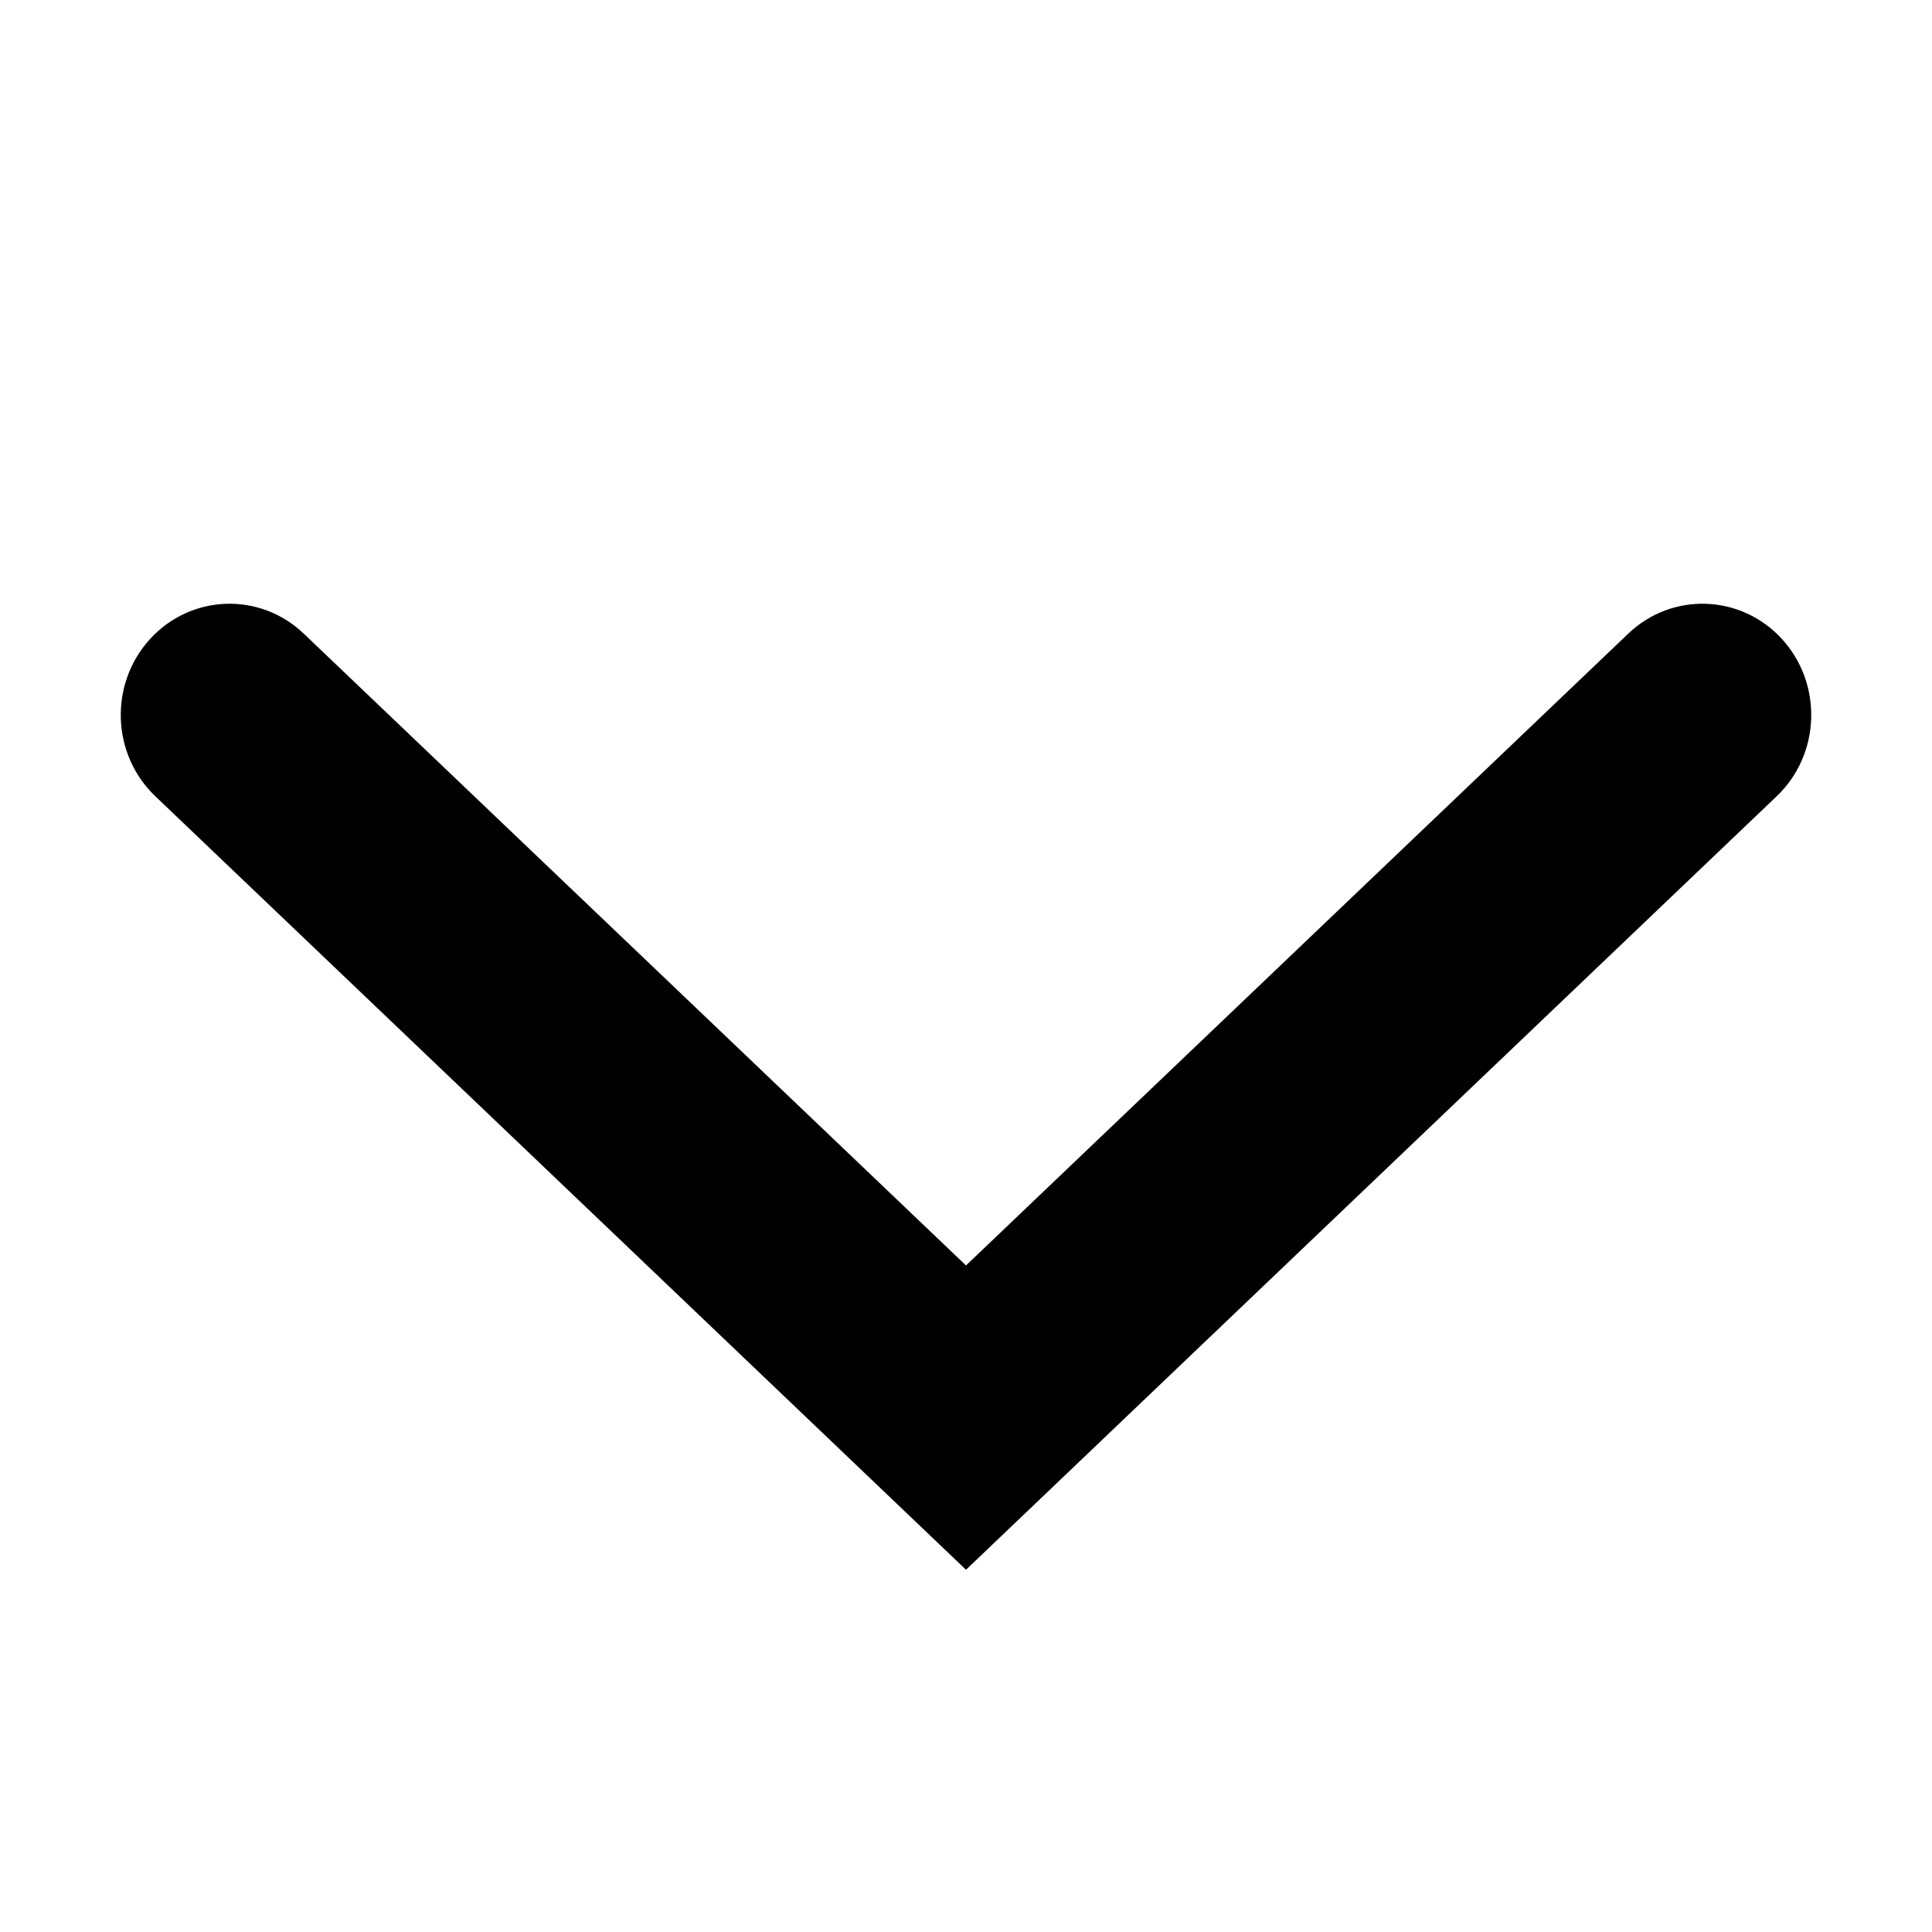 <svg width="12" height="12" viewBox="0 0 12 12" fill="none" xmlns="http://www.w3.org/2000/svg">
<path fill-rule="evenodd" clip-rule="evenodd" d="M0.932 3.969C0.677 4.248 0.692 4.686 0.965 4.946L6 9.75L11.035 4.946C11.308 4.686 11.323 4.248 11.068 3.969C10.814 3.691 10.386 3.675 10.113 3.936L6 7.86L1.887 3.936C1.614 3.675 1.186 3.691 0.932 3.969Z" fill="black"/>
</svg>

